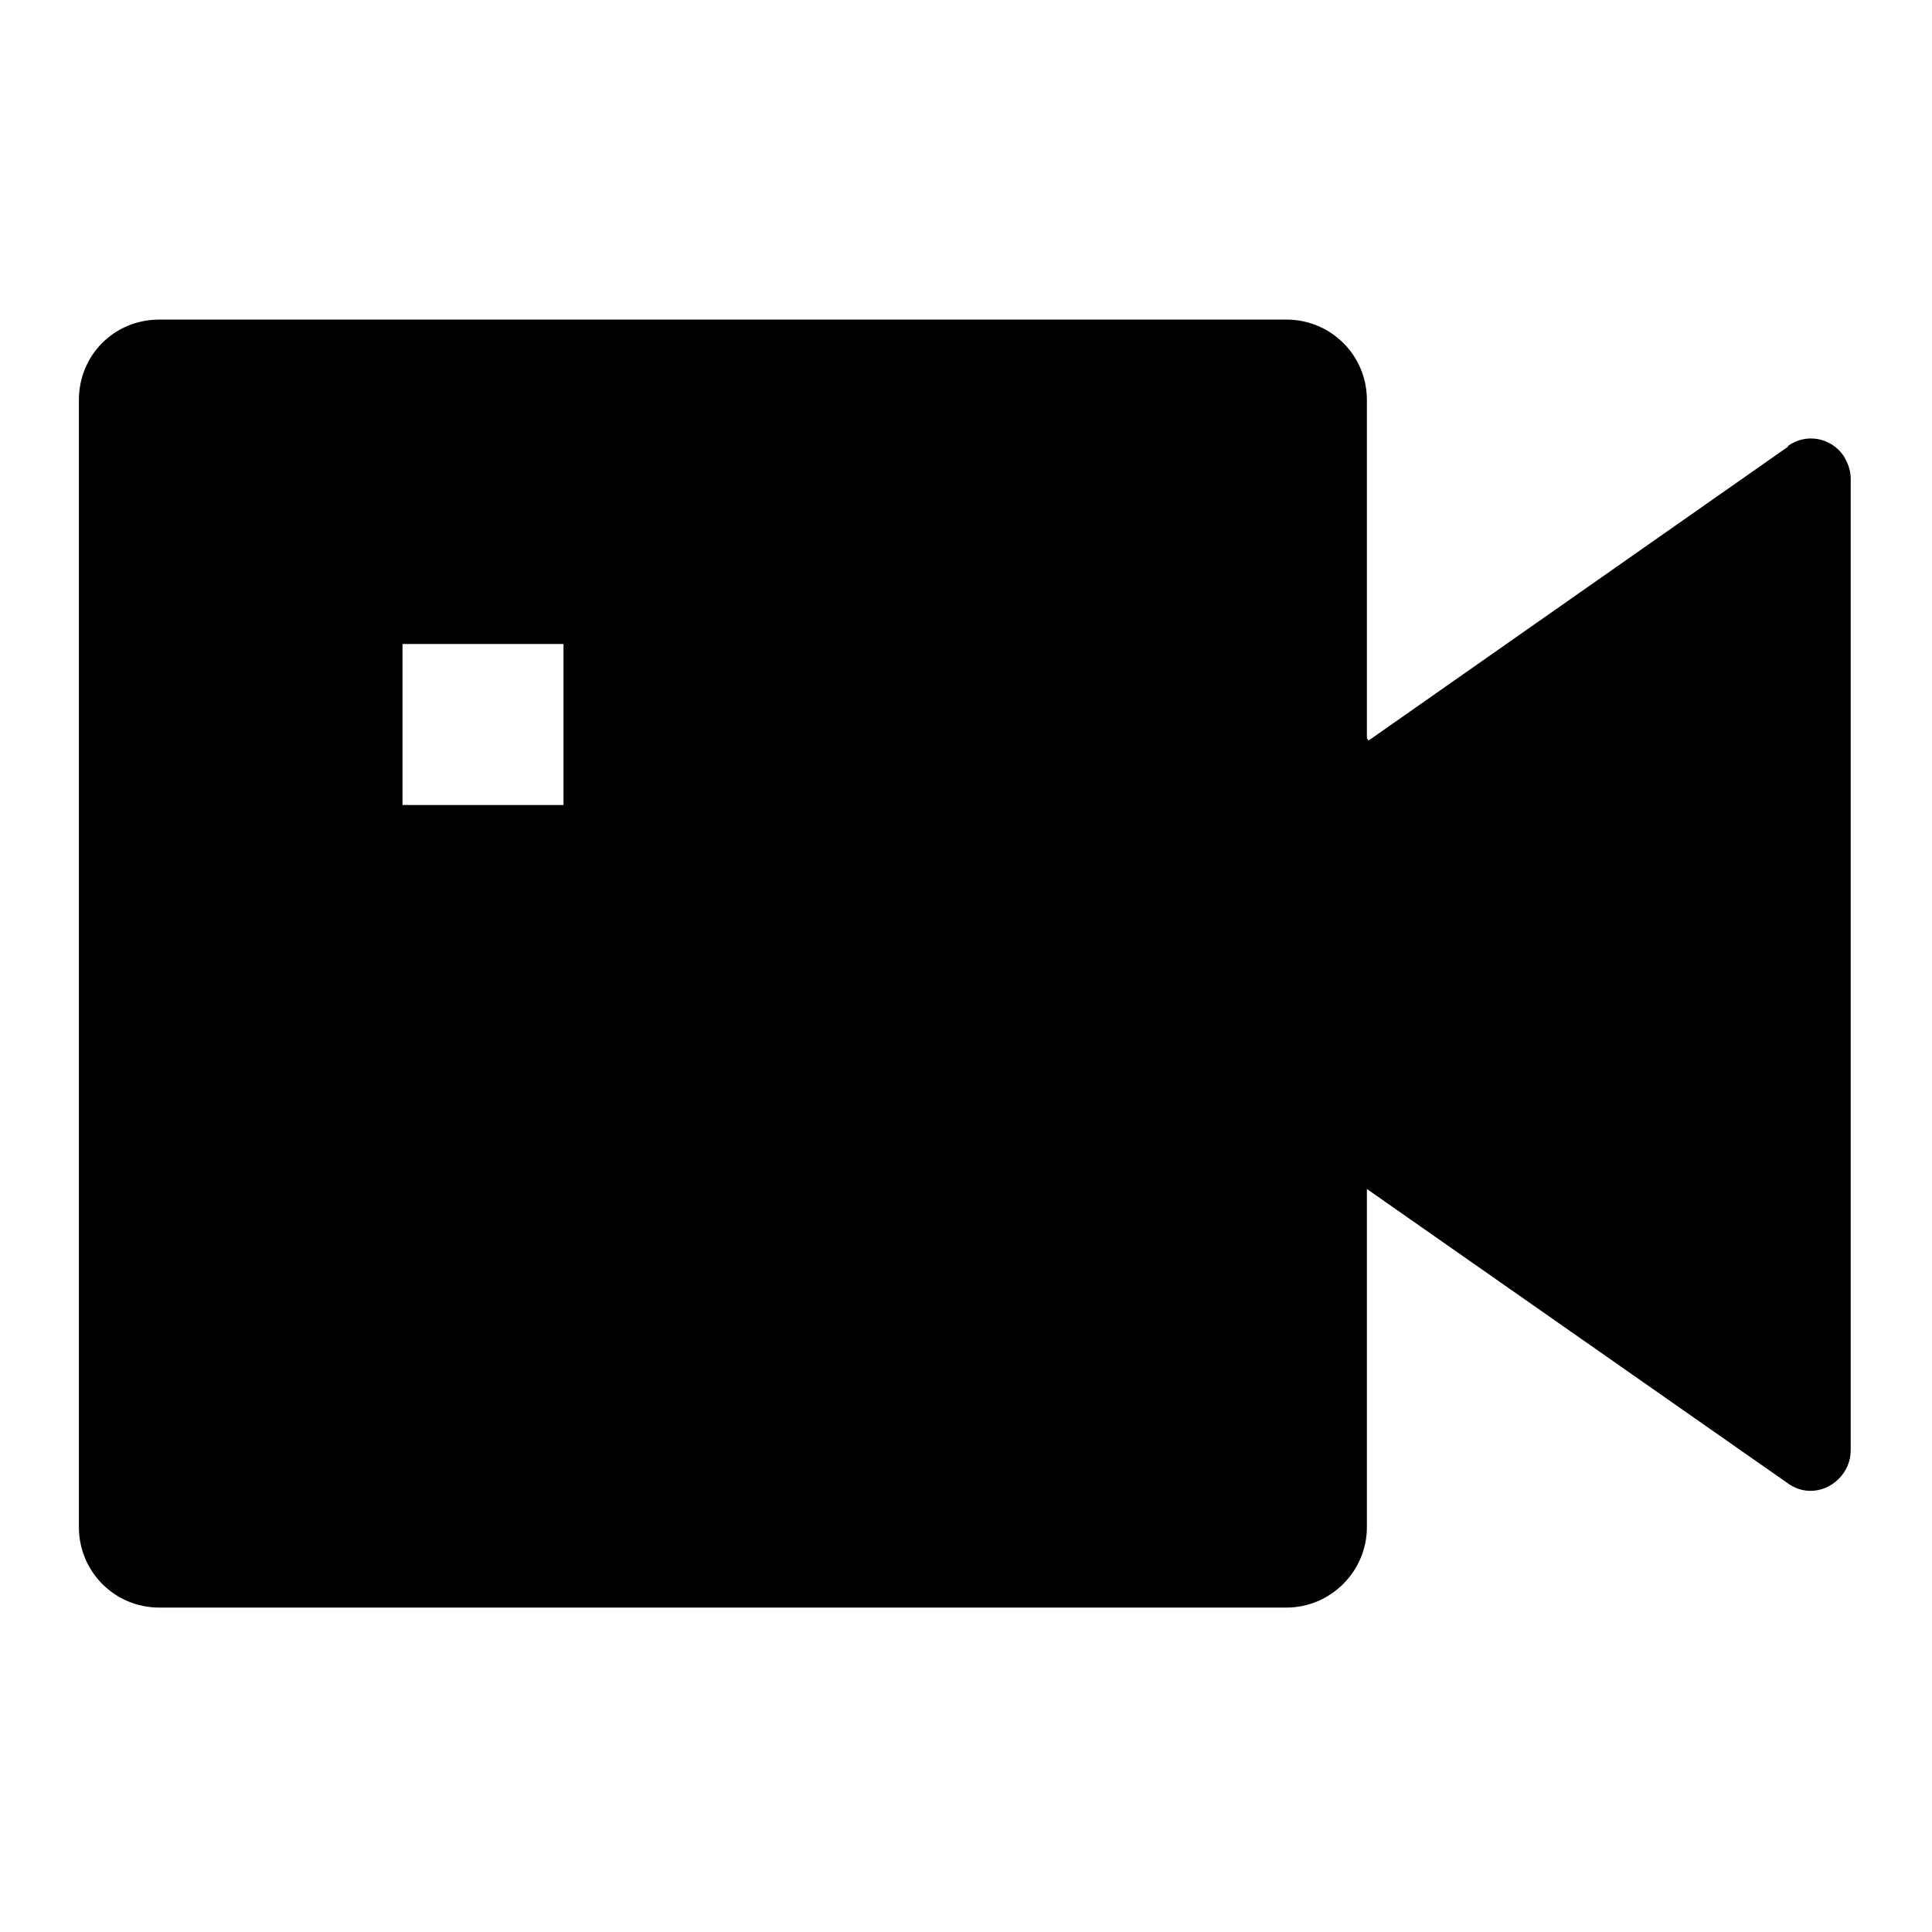 <svg viewBox="0 0 24 24" xmlns="http://www.w3.org/2000/svg"><path fill="none" d="M0 0h24v24H0Z"/><path d="M17 9.2l5.21-3.65V5.54c.22-.16.53-.11.69.12 .05.08.09.18.09.28v12.08 0c0 .27-.23.5-.5.5 -.11 0-.21-.04-.29-.1l-5.22-3.65v4.2 0c0 .55-.45 1-1 1h-14v0c-.56 0-1-.45-1-1v-14 0c0-.56.44-1 1-1h14v0c.55 0 1 .44 1 1v4.2ZM5 8v2h2V8H5Z"/></svg>